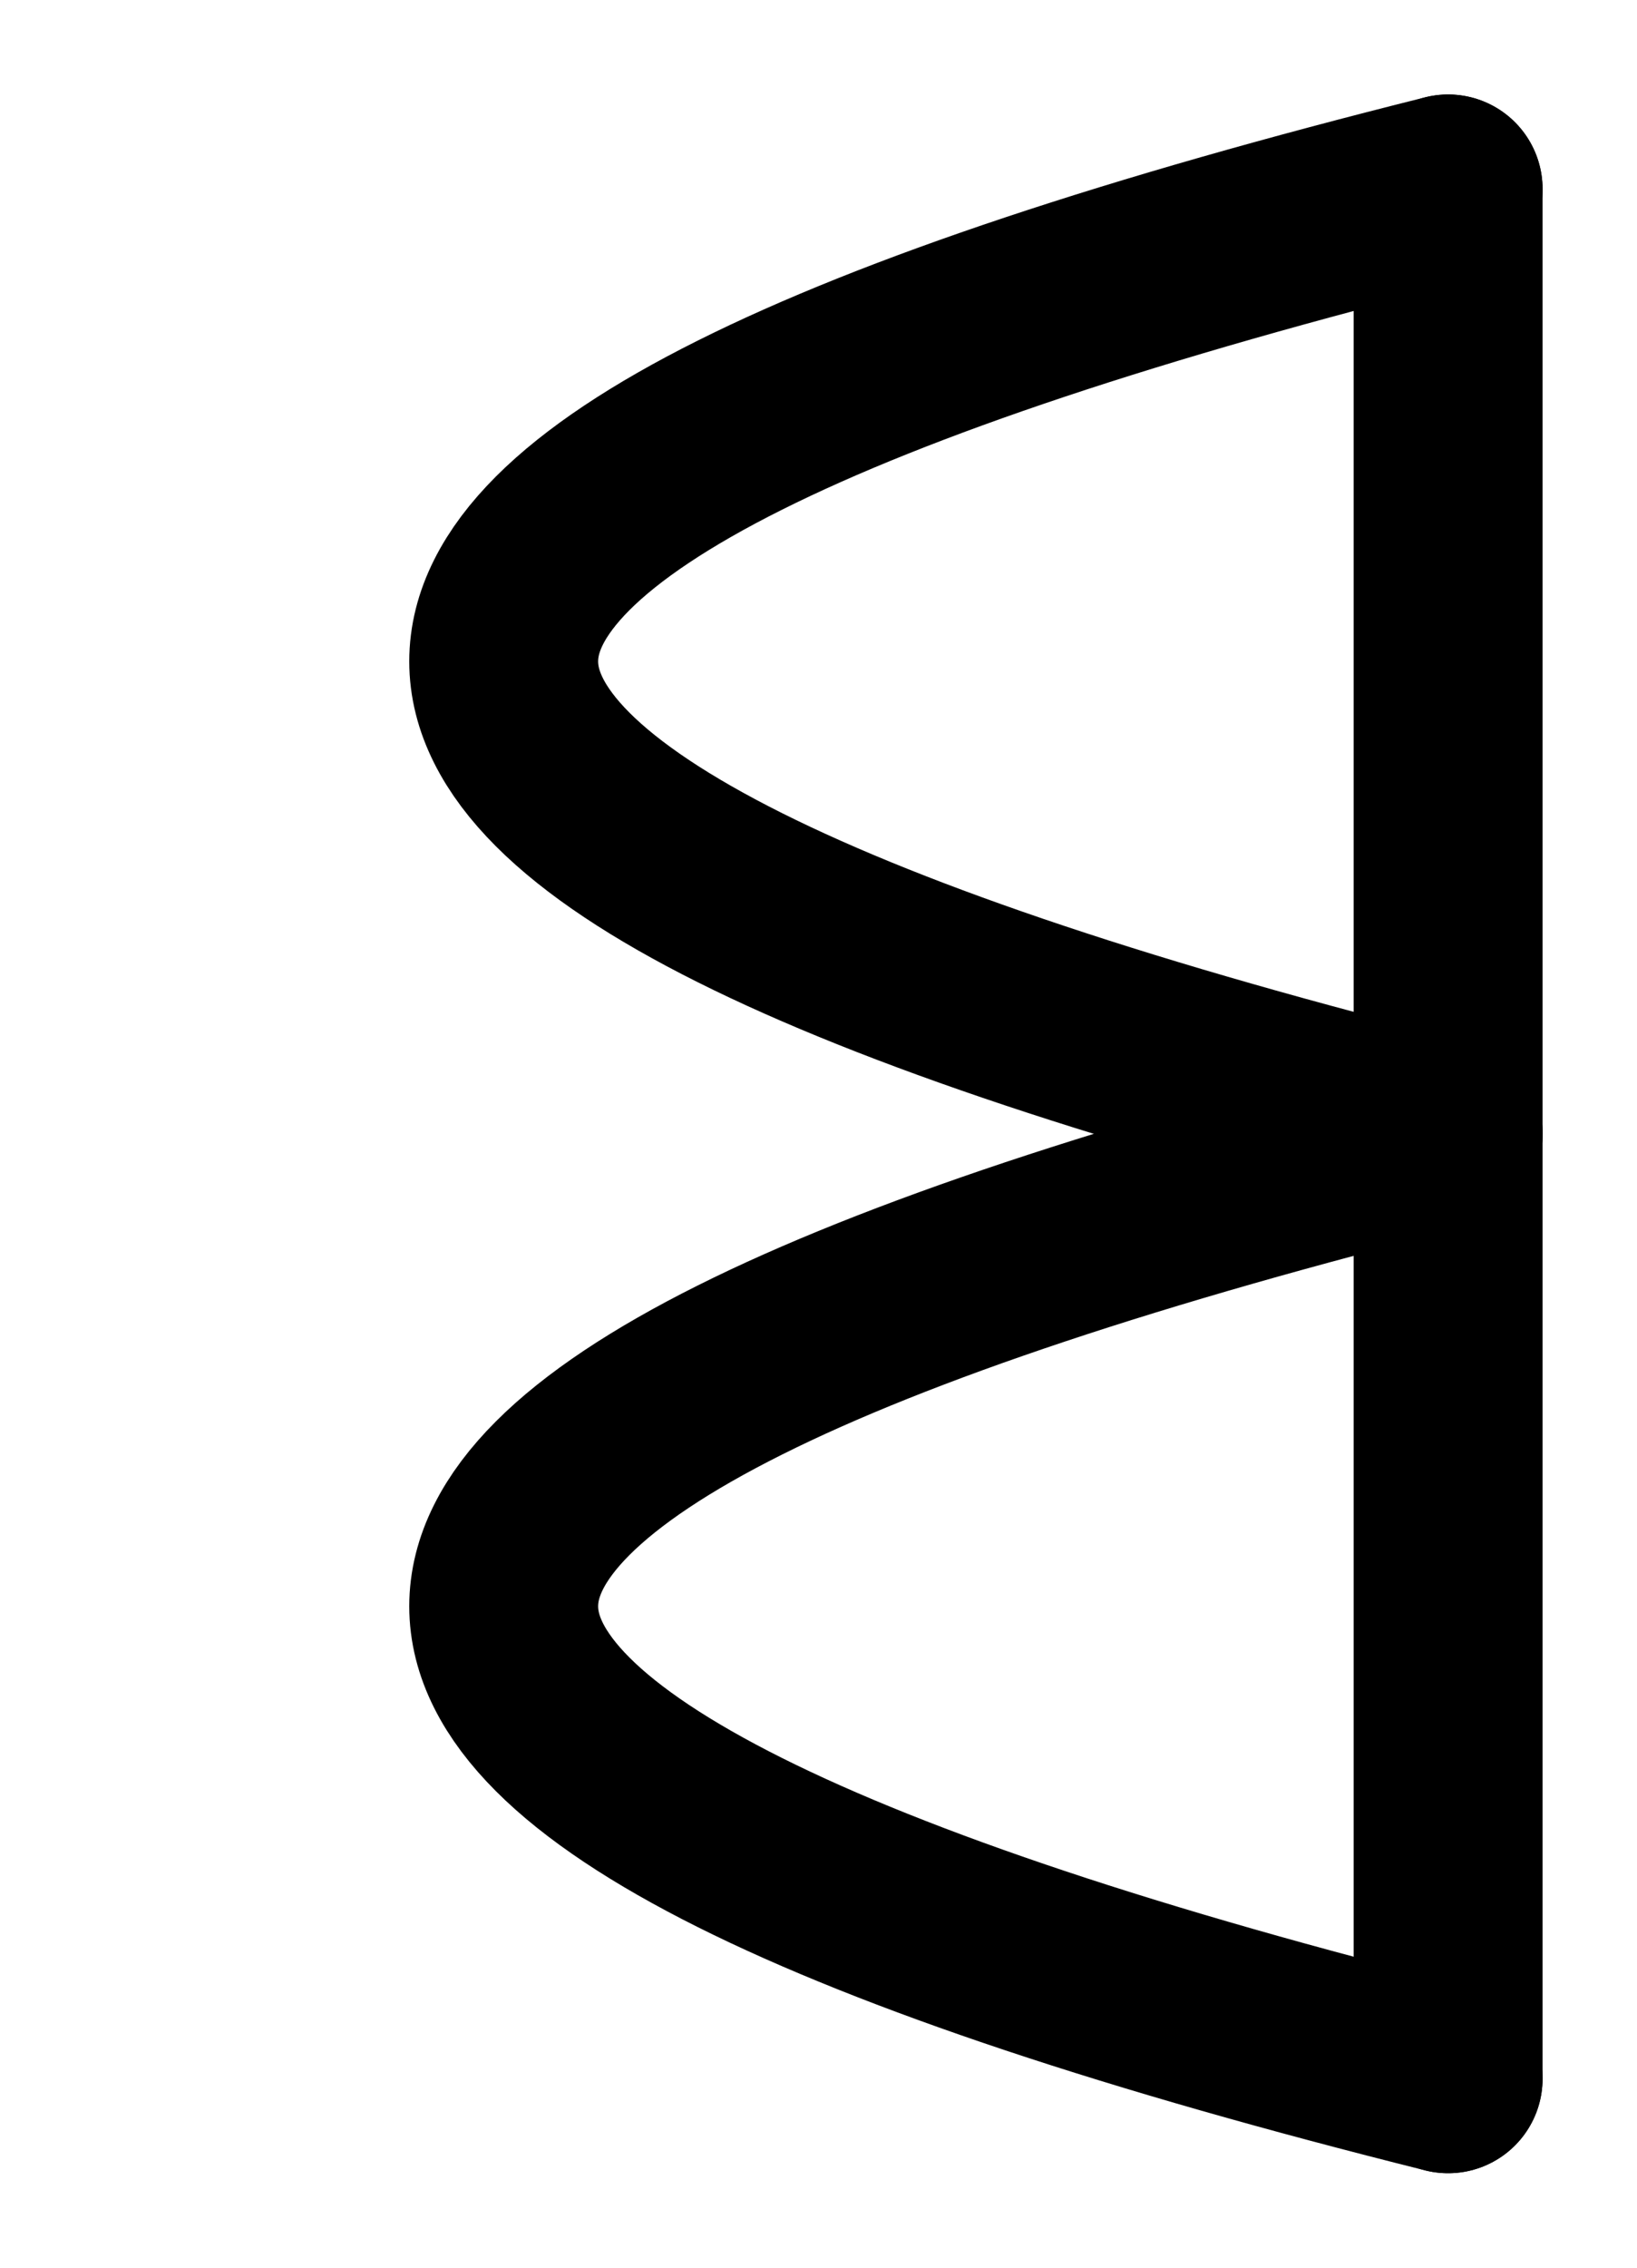 <?xml version="1.0" encoding="UTF-8" standalone="no"?>
<!DOCTYPE svg PUBLIC "-//W3C//DTD SVG 1.0//EN" "http://www.w3.org/TR/2001/REC-SVG-20010904/DTD/svg10.dtd">
<!-- This SVG glyph was created with Scriftas v0.5.0 (https://github.com/hornc/scriftas) and is licensed under a CC0-1.0 license. -->
<svg xmlns="http://www.w3.org/2000/svg"
   version="1.0"
   id="UmbrianB-01"
   x="0px"
   y="0px"
   width="130"
   height="180"
>
<line fill="none" stroke="#000" stroke-width="15" stroke-linecap="round" stroke-linejoin="round" x1="115" y1="15" x2="115" y2="165" /><path fill="none" stroke="#000" stroke-width="15" stroke-linecap="round" stroke-linejoin="round" d="M 115 15 q -150.0 37.5 0 75.0" /><path fill="none" stroke="#000" stroke-width="15" stroke-linecap="round" stroke-linejoin="round" d="M 115 90.0 q -150.0 37.5 0 75.0" />
</svg>